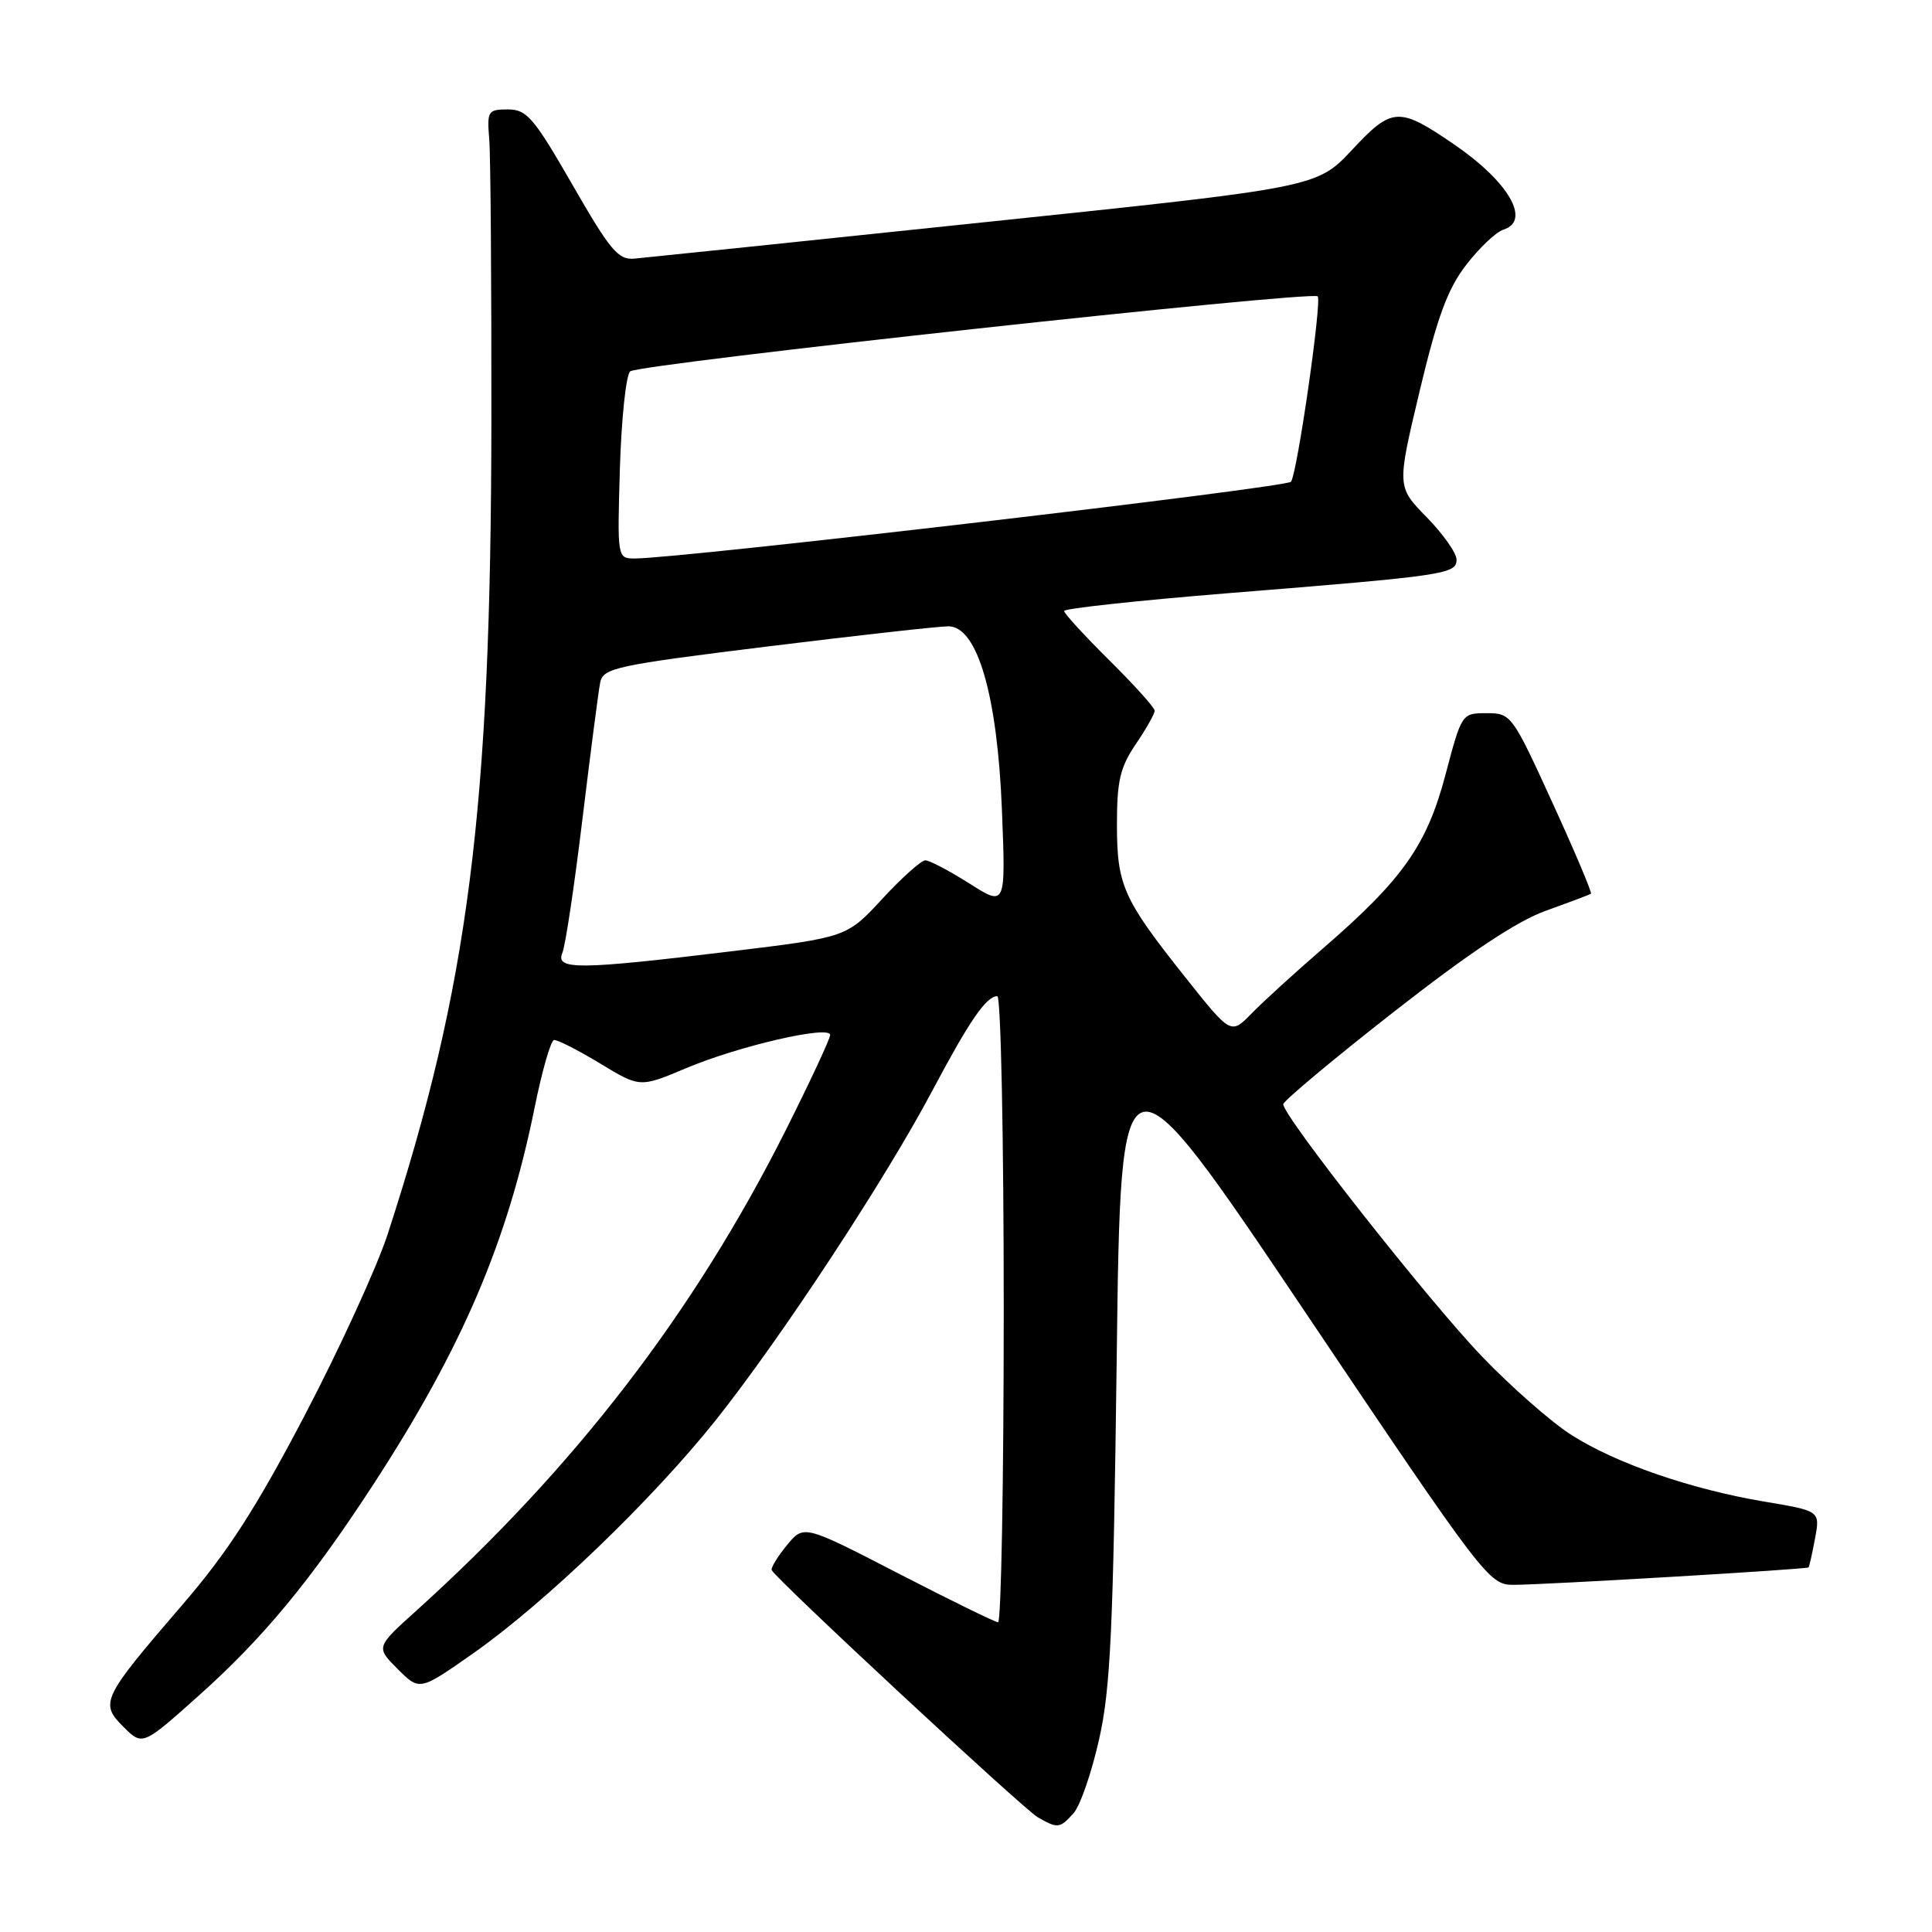 <?xml version="1.0" encoding="UTF-8" standalone="no"?>
<!DOCTYPE svg PUBLIC "-//W3C//DTD SVG 1.1//EN" "http://www.w3.org/Graphics/SVG/1.1/DTD/svg11.dtd" >
<svg xmlns="http://www.w3.org/2000/svg" xmlns:xlink="http://www.w3.org/1999/xlink" version="1.1" viewBox="0 0 256 256">
 <g >
 <path fill="currentColor"
d=" M 142.26 240.25 C 143.12 239.29 144.64 234.90 145.63 230.50 C 147.16 223.73 147.51 215.95 147.97 180.00 C 148.50 137.50 148.50 137.50 172.87 173.75 C 196.60 209.06 197.32 210.00 200.51 210.00 C 204.59 210.00 239.39 207.94 239.64 207.69 C 239.74 207.58 240.13 205.86 240.50 203.86 C 241.18 200.21 241.18 200.21 233.84 198.98 C 224.06 197.34 214.04 193.88 208.16 190.10 C 205.52 188.41 200.22 183.75 196.39 179.76 C 189.35 172.44 169.96 147.82 170.04 146.31 C 170.07 145.87 176.65 140.36 184.67 134.09 C 194.70 126.24 201.01 122.04 204.88 120.66 C 207.97 119.55 210.64 118.54 210.81 118.43 C 210.98 118.31 208.69 112.87 205.70 106.35 C 200.38 94.71 200.23 94.50 196.99 94.50 C 193.70 94.50 193.68 94.53 191.53 102.67 C 189.05 112.03 185.88 116.52 175.23 125.73 C 171.56 128.90 167.33 132.76 165.83 134.30 C 163.10 137.10 163.10 137.10 157.03 129.46 C 148.79 119.09 148.00 117.31 148.00 109.19 C 148.00 103.47 148.43 101.65 150.50 98.60 C 151.88 96.57 153.00 94.58 153.00 94.17 C 153.00 93.77 150.30 90.77 147.00 87.50 C 143.70 84.23 141.00 81.29 141.00 80.96 C 141.00 80.63 150.79 79.57 162.75 78.60 C 191.59 76.28 193.00 76.07 193.00 74.15 C 193.00 73.29 191.22 70.76 189.05 68.54 C 185.09 64.50 185.09 64.50 188.10 51.86 C 190.45 42.01 191.81 38.30 194.27 35.11 C 196.01 32.85 198.23 30.74 199.21 30.43 C 202.91 29.26 199.93 24.10 192.67 19.13 C 185.36 14.12 184.46 14.17 179.18 19.83 C 174.50 24.84 174.50 24.84 130.50 29.44 C 106.30 31.98 85.40 34.15 84.05 34.27 C 81.93 34.47 80.85 33.18 75.86 24.50 C 70.73 15.58 69.81 14.50 67.30 14.50 C 64.64 14.50 64.52 14.71 64.83 18.50 C 65.01 20.70 65.13 37.57 65.11 56.00 C 65.05 107.36 62.08 130.60 51.38 163.50 C 49.95 167.90 44.99 178.72 40.37 187.55 C 33.91 199.88 30.17 205.67 24.23 212.57 C 13.49 225.04 13.19 225.65 16.35 228.81 C 18.89 231.34 18.89 231.34 26.39 224.63 C 34.95 216.97 41.23 209.36 49.52 196.62 C 61.25 178.58 67.25 164.54 70.85 146.71 C 71.83 141.88 72.98 137.87 73.41 137.81 C 73.84 137.74 76.57 139.14 79.49 140.90 C 84.79 144.12 84.79 144.12 90.91 141.54 C 97.90 138.59 110.00 135.81 110.00 137.14 C 110.00 137.63 107.35 143.31 104.11 149.77 C 91.97 173.92 76.21 194.42 55.15 213.44 C 49.80 218.26 49.80 218.26 52.70 221.16 C 55.60 224.06 55.60 224.06 62.71 219.07 C 72.26 212.36 86.49 198.67 94.88 188.13 C 103.50 177.29 117.31 156.28 123.55 144.50 C 128.47 135.23 130.69 132.00 132.15 132.00 C 132.62 132.00 133.00 150.68 133.00 173.50 C 133.00 196.32 132.66 214.98 132.25 214.96 C 131.84 214.94 125.88 212.02 119.00 208.47 C 106.50 202.02 106.50 202.02 104.26 204.76 C 103.02 206.27 102.12 207.75 102.26 208.05 C 102.76 209.20 135.59 239.69 137.50 240.79 C 140.16 242.32 140.43 242.29 142.26 240.25 Z  M 74.52 126.25 C 74.92 125.29 76.12 117.30 77.18 108.50 C 78.25 99.70 79.30 91.57 79.53 90.43 C 79.92 88.51 81.58 88.15 101.72 85.66 C 113.70 84.18 124.48 82.98 125.68 82.99 C 129.51 83.01 132.16 92.14 132.76 107.31 C 133.27 120.13 133.27 120.13 128.44 117.06 C 125.78 115.38 123.16 114.00 122.61 114.00 C 122.07 114.00 119.50 116.29 116.91 119.10 C 112.20 124.20 112.20 124.20 96.85 126.06 C 76.61 128.51 73.56 128.54 74.52 126.25 Z  M 82.14 62.05 C 82.34 55.48 82.95 49.70 83.50 49.21 C 84.62 48.22 173.82 38.49 174.60 39.27 C 175.18 39.85 171.92 62.54 171.07 63.83 C 170.57 64.60 90.11 74.01 84.14 74.00 C 81.79 74.00 81.79 74.00 82.14 62.05 Z "/>
</g>
</svg>